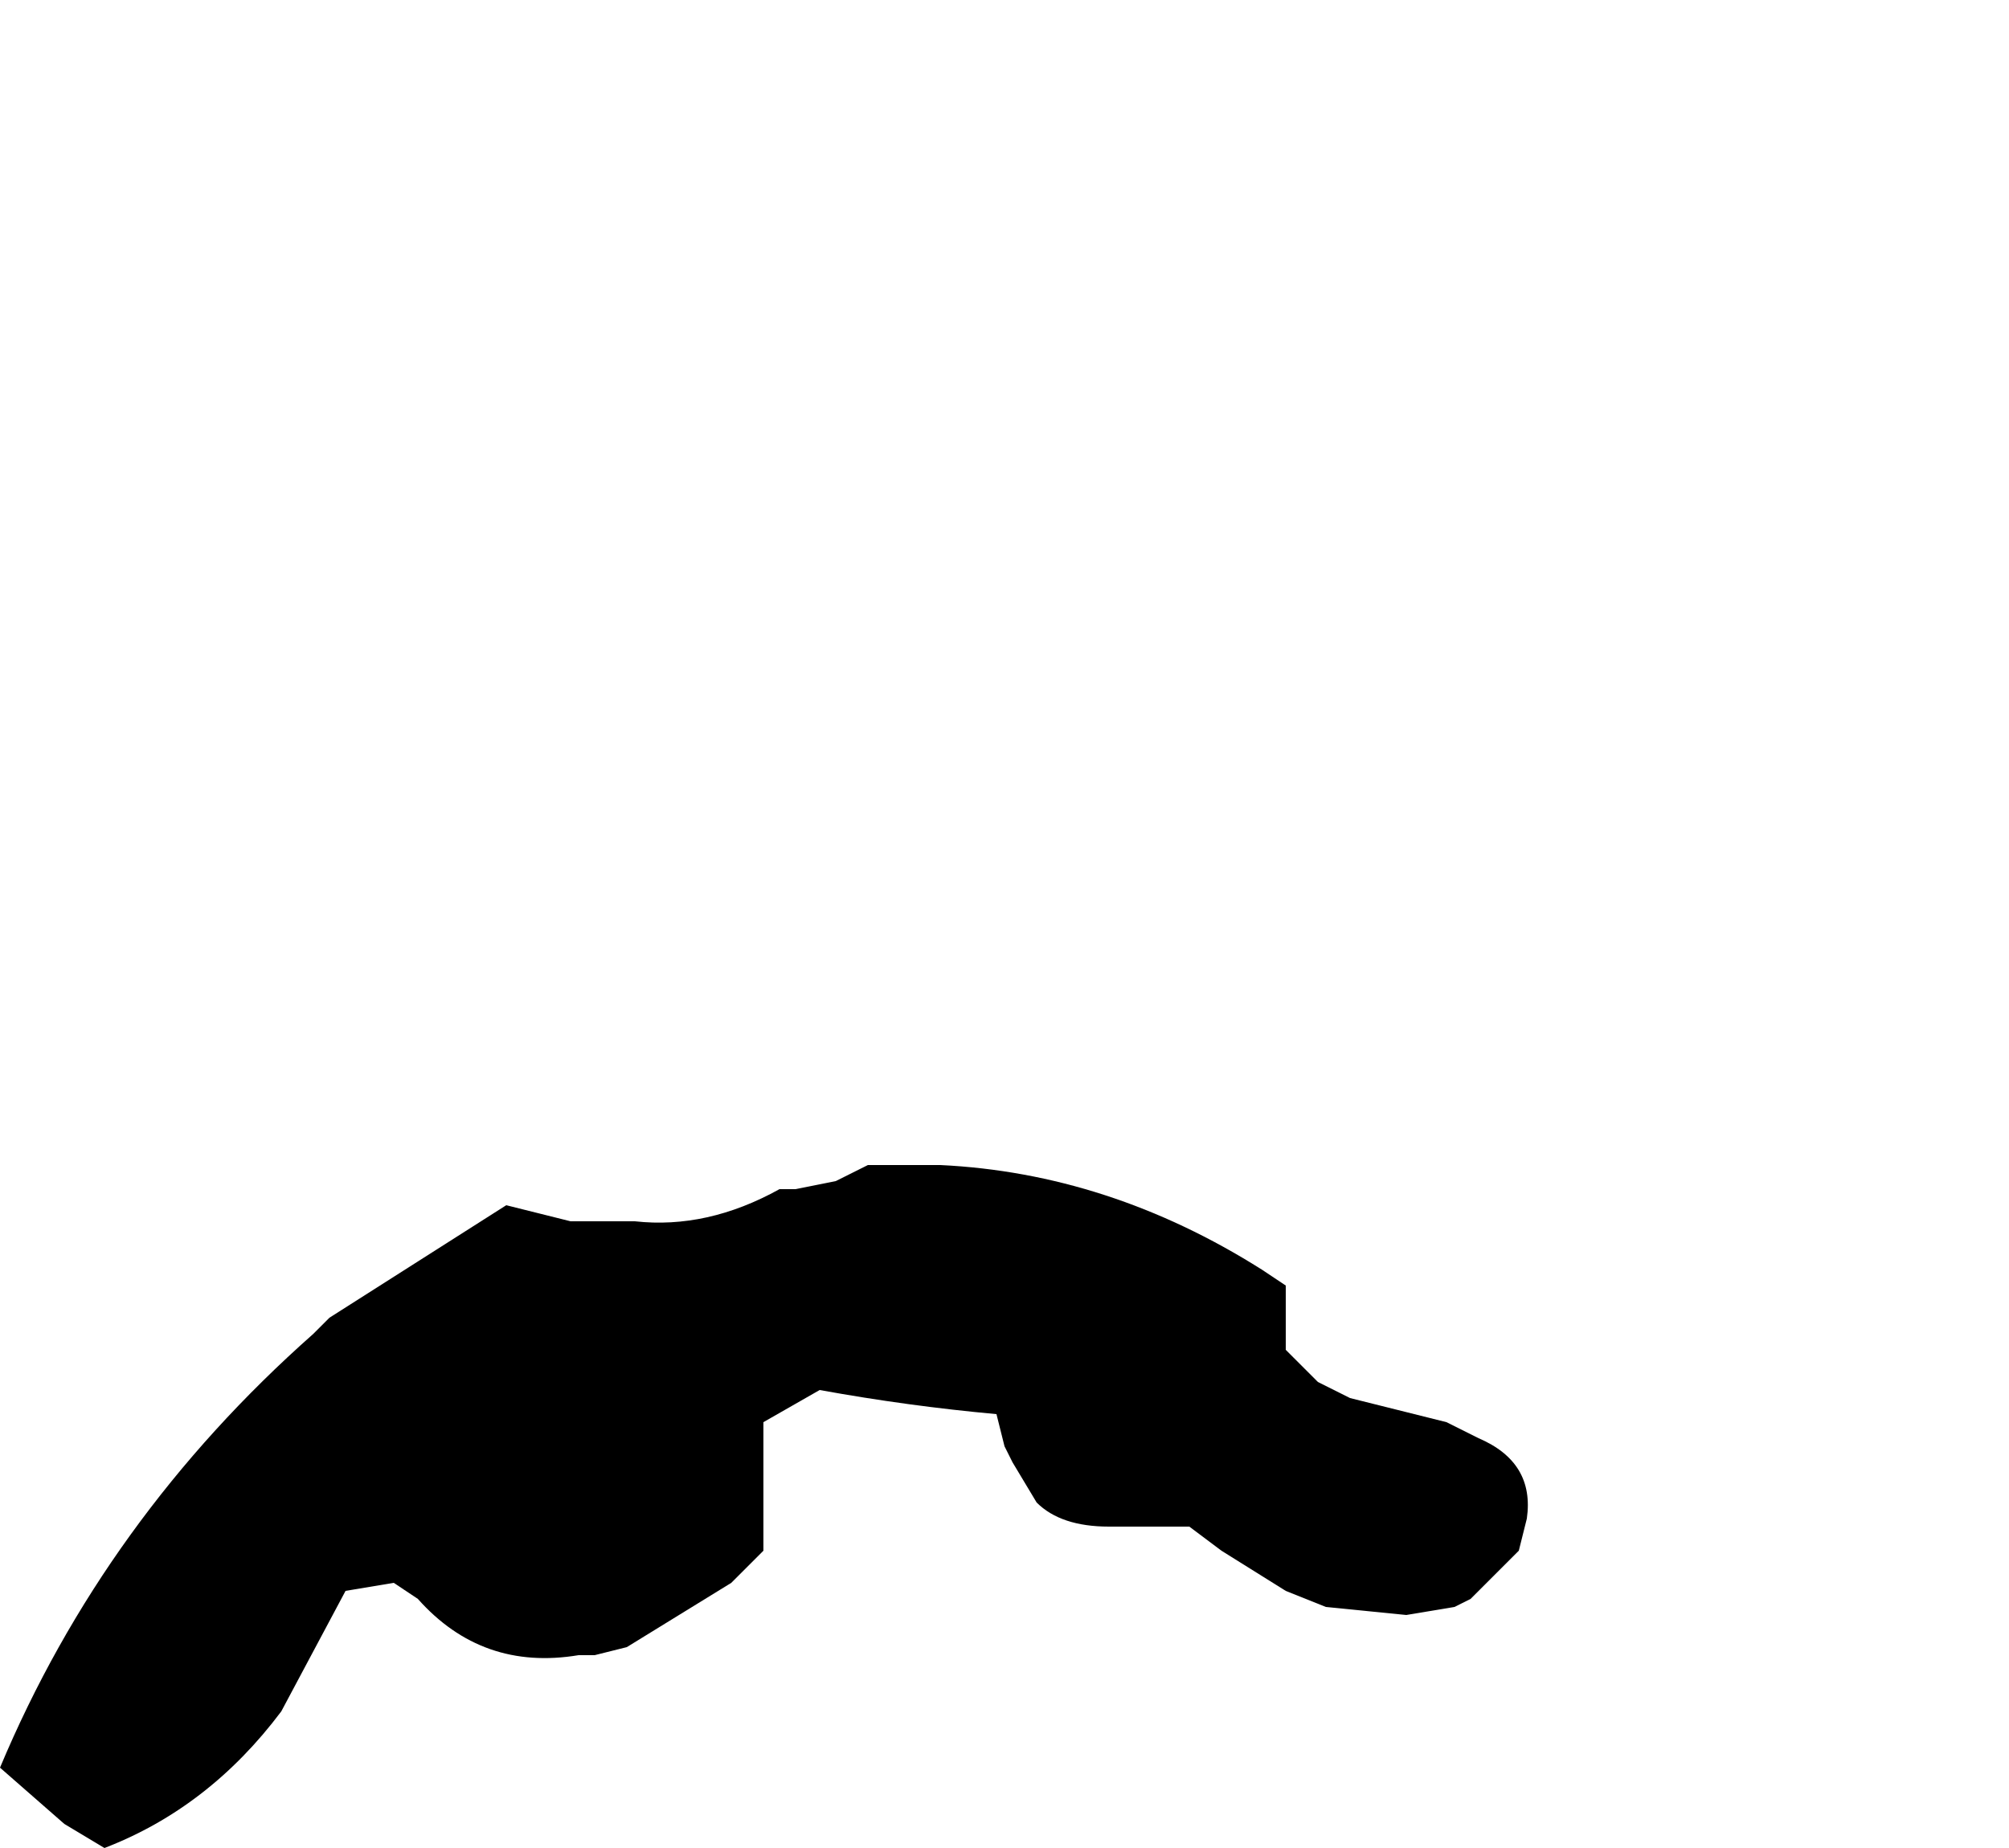 <?xml version="1.0" encoding="UTF-8" standalone="no"?>
<svg xmlns:xlink="http://www.w3.org/1999/xlink" height="11.5px" width="12.5px" xmlns="http://www.w3.org/2000/svg">
  <g transform="matrix(1.0, 0.0, 0.0, 1.0, -3.35, 31.65)">
    <path d="M3.35 -20.65 L3.75 -20.3 4.0 -20.15 Q4.65 -20.4 5.1 -21.0 L5.5 -21.75 5.8 -21.8 5.95 -21.7 Q6.35 -21.25 6.95 -21.35 L7.05 -21.35 7.25 -21.4 7.25 -21.4 7.9 -21.8 8.0 -21.9 8.1 -22.0 8.1 -22.05 8.1 -22.25 Q8.1 -22.45 8.1 -22.65 L8.1 -22.8 8.45 -23.0 Q9.0 -22.9 9.55 -22.85 L9.6 -22.65 9.65 -22.55 9.8 -22.3 Q9.95 -22.15 10.25 -22.15 L10.75 -22.15 10.95 -22.0 11.35 -21.75 11.6 -21.65 12.1 -21.6 12.4 -21.65 12.5 -21.7 12.65 -21.85 12.8 -22.0 12.85 -22.2 Q12.9 -22.55 12.55 -22.7 L12.35 -22.8 11.75 -22.95 11.55 -23.05 11.35 -23.25 11.35 -23.45 11.35 -23.65 11.2 -23.75 Q10.25 -24.35 9.2 -24.4 L8.95 -24.4 8.75 -24.4 8.55 -24.3 8.3 -24.25 8.3 -24.25 8.3 -24.25 8.2 -24.25 Q7.75 -24.0 7.3 -24.05 L7.2 -24.05 6.9 -24.05 6.5 -24.15 Q5.95 -23.8 5.4 -23.45 L5.3 -23.35 Q4.0 -22.2 3.35 -20.65" fill="#000000" fill-rule="evenodd" stroke="none">
      <animate attributeName="fill" dur="2s" repeatCount="indefinite" values="#000000;#000001"/>
      <animate attributeName="fill-opacity" dur="2s" repeatCount="indefinite" values="1.0;1.0"/>
      <animate attributeName="d" dur="2s" repeatCount="indefinite" values="M3.35 -20.65 L3.75 -20.3 4.0 -20.15 Q4.65 -20.4 5.1 -21.0 L5.5 -21.75 5.8 -21.8 5.95 -21.7 Q6.35 -21.25 6.95 -21.35 L7.05 -21.35 7.25 -21.4 7.25 -21.4 7.9 -21.8 8.0 -21.9 8.1 -22.0 8.1 -22.05 8.1 -22.25 Q8.1 -22.45 8.1 -22.65 L8.1 -22.8 8.45 -23.0 Q9.0 -22.9 9.55 -22.85 L9.6 -22.65 9.65 -22.55 9.8 -22.3 Q9.95 -22.15 10.25 -22.15 L10.75 -22.15 10.95 -22.0 11.35 -21.75 11.6 -21.65 12.1 -21.6 12.4 -21.65 12.5 -21.7 12.65 -21.85 12.8 -22.0 12.85 -22.2 Q12.9 -22.55 12.55 -22.7 L12.35 -22.8 11.75 -22.95 11.55 -23.05 11.35 -23.25 11.35 -23.45 11.35 -23.65 11.2 -23.75 Q10.25 -24.35 9.2 -24.4 L8.95 -24.4 8.75 -24.4 8.55 -24.3 8.3 -24.25 8.3 -24.25 8.3 -24.25 8.2 -24.25 Q7.75 -24.0 7.3 -24.05 L7.2 -24.05 6.9 -24.05 6.5 -24.15 Q5.95 -23.8 5.4 -23.45 L5.3 -23.35 Q4.0 -22.2 3.35 -20.65;M8.6 -28.9 L8.6 -28.9 8.9 -28.65 Q9.35 -28.6 9.75 -28.6 L10.45 -28.75 10.65 -28.85 10.85 -28.95 Q11.1 -29.15 11.35 -29.3 L11.4 -29.15 11.45 -28.95 11.55 -28.95 12.0 -28.65 12.15 -28.65 12.25 -28.65 12.35 -28.65 12.55 -28.45 Q12.75 -28.35 12.9 -28.3 L13.1 -28.25 13.5 -28.25 Q13.9 -28.3 14.25 -28.7 L14.45 -28.9 14.55 -29.0 14.6 -28.8 Q14.65 -28.55 14.65 -28.3 L14.7 -27.9 14.7 -27.7 15.15 -27.5 15.25 -27.4 15.6 -27.55 15.75 -27.65 15.75 -27.75 15.85 -27.95 15.85 -28.25 15.85 -28.45 Q15.8 -28.8 15.8 -29.1 L15.75 -29.3 15.7 -29.5 15.6 -29.75 15.5 -30.0 15.4 -30.2 15.25 -30.45 15.05 -30.7 Q14.45 -31.25 13.5 -30.55 L13.3 -30.75 13.2 -30.8 13.0 -30.9 12.75 -30.9 12.65 -30.9 12.6 -30.95 12.6 -31.1 Q12.3 -31.4 12.0 -31.65 L12.0 -31.6 11.75 -31.55 11.6 -31.5 Q11.3 -31.15 10.85 -30.95 L10.75 -30.85 Q9.35 -30.0 8.6 -28.9"/>
    </path>
    <path d="M3.35 -20.65 Q4.0 -22.2 5.3 -23.35 L5.4 -23.45 Q5.95 -23.8 6.5 -24.15 L6.9 -24.05 7.2 -24.05 7.3 -24.05 Q7.75 -24.0 8.2 -24.25 L8.3 -24.25 8.3 -24.25 8.3 -24.25 8.55 -24.3 8.75 -24.4 8.95 -24.4 9.2 -24.4 Q10.25 -24.35 11.2 -23.75 L11.35 -23.65 11.35 -23.45 11.35 -23.25 11.55 -23.05 11.75 -22.95 12.35 -22.8 12.55 -22.7 Q12.9 -22.55 12.85 -22.2 L12.8 -22.0 12.65 -21.85 12.5 -21.7 12.4 -21.65 12.1 -21.6 11.6 -21.65 11.35 -21.75 10.95 -22.0 10.75 -22.15 10.25 -22.15 Q9.95 -22.15 9.8 -22.3 L9.65 -22.55 9.6 -22.65 9.55 -22.85 Q9.0 -22.9 8.45 -23.0 L8.1 -22.8 8.1 -22.65 Q8.1 -22.45 8.1 -22.25 L8.1 -22.05 8.1 -22.0 8.0 -21.9 7.9 -21.8 7.25 -21.4 7.25 -21.4 7.05 -21.35 6.95 -21.35 Q6.35 -21.25 5.95 -21.7 L5.8 -21.8 5.5 -21.75 5.1 -21.0 Q4.65 -20.4 4.0 -20.15 L3.75 -20.3 3.35 -20.65" fill="none" stroke="#000000" stroke-linecap="round" stroke-linejoin="round" stroke-opacity="0.0" stroke-width="1.0">
      <animate attributeName="stroke" dur="2s" repeatCount="indefinite" values="#000000;#000001"/>
      <animate attributeName="stroke-width" dur="2s" repeatCount="indefinite" values="0.0;0.0"/>
      <animate attributeName="fill-opacity" dur="2s" repeatCount="indefinite" values="0.0;0.0"/>
      <animate attributeName="d" dur="2s" repeatCount="indefinite" values="M3.35 -20.65 Q4.0 -22.2 5.3 -23.35 L5.4 -23.45 Q5.95 -23.8 6.5 -24.15 L6.9 -24.05 7.2 -24.05 7.3 -24.05 Q7.75 -24.0 8.2 -24.25 L8.3 -24.25 8.3 -24.25 8.3 -24.25 8.55 -24.3 8.75 -24.4 8.95 -24.4 9.2 -24.4 Q10.25 -24.35 11.2 -23.75 L11.35 -23.65 11.35 -23.45 11.35 -23.25 11.55 -23.05 11.75 -22.95 12.35 -22.8 12.55 -22.7 Q12.9 -22.55 12.85 -22.2 L12.8 -22.0 12.65 -21.85 12.5 -21.7 12.4 -21.65 12.1 -21.6 11.6 -21.65 11.35 -21.75 10.95 -22.0 10.75 -22.15 10.25 -22.15 Q9.95 -22.15 9.8 -22.3 L9.65 -22.55 9.6 -22.65 9.55 -22.85 Q9.0 -22.9 8.45 -23.0 L8.1 -22.8 8.1 -22.65 Q8.1 -22.45 8.1 -22.25 L8.1 -22.05 8.1 -22.0 8.0 -21.9 7.9 -21.8 7.25 -21.4 7.25 -21.4 7.05 -21.35 6.95 -21.35 Q6.35 -21.25 5.95 -21.7 L5.8 -21.8 5.5 -21.75 5.1 -21.0 Q4.65 -20.4 4.0 -20.15 L3.75 -20.3 3.35 -20.65;M8.6 -28.9 Q9.35 -30.0 10.75 -30.85 L10.85 -30.95 Q11.3 -31.15 11.6 -31.5 L11.75 -31.55 12.0 -31.6 12.0 -31.65 Q12.3 -31.4 12.6 -31.1 L12.6 -30.95 12.65 -30.9 12.75 -30.9 13.0 -30.9 13.2 -30.8 13.3 -30.75 13.5 -30.55 Q14.45 -31.25 15.05 -30.7 L15.25 -30.45 15.4 -30.2 15.5 -30.0 15.6 -29.75 15.7 -29.5 15.75 -29.3 15.8 -29.1 Q15.8 -28.8 15.85 -28.45 L15.85 -28.25 15.85 -27.95 15.75 -27.75 15.75 -27.65 15.6 -27.55 15.25 -27.4 15.15 -27.5 14.7 -27.7 14.7 -27.9 14.65 -28.3 Q14.65 -28.55 14.6 -28.8 L14.55 -29.0 14.45 -28.9 14.25 -28.7 Q13.9 -28.3 13.5 -28.25 L13.1 -28.25 12.9 -28.3 Q12.75 -28.35 12.55 -28.45 L12.35 -28.65 12.25 -28.65 12.15 -28.65 12.0 -28.65 11.55 -28.95 11.45 -28.95 11.4 -29.15 11.35 -29.3 Q11.1 -29.15 10.85 -28.95 L10.65 -28.85 10.45 -28.75 9.75 -28.6 Q9.35 -28.6 8.9 -28.65 L8.6 -28.9 8.6 -28.9"/>
    </path>
  </g>
</svg>

